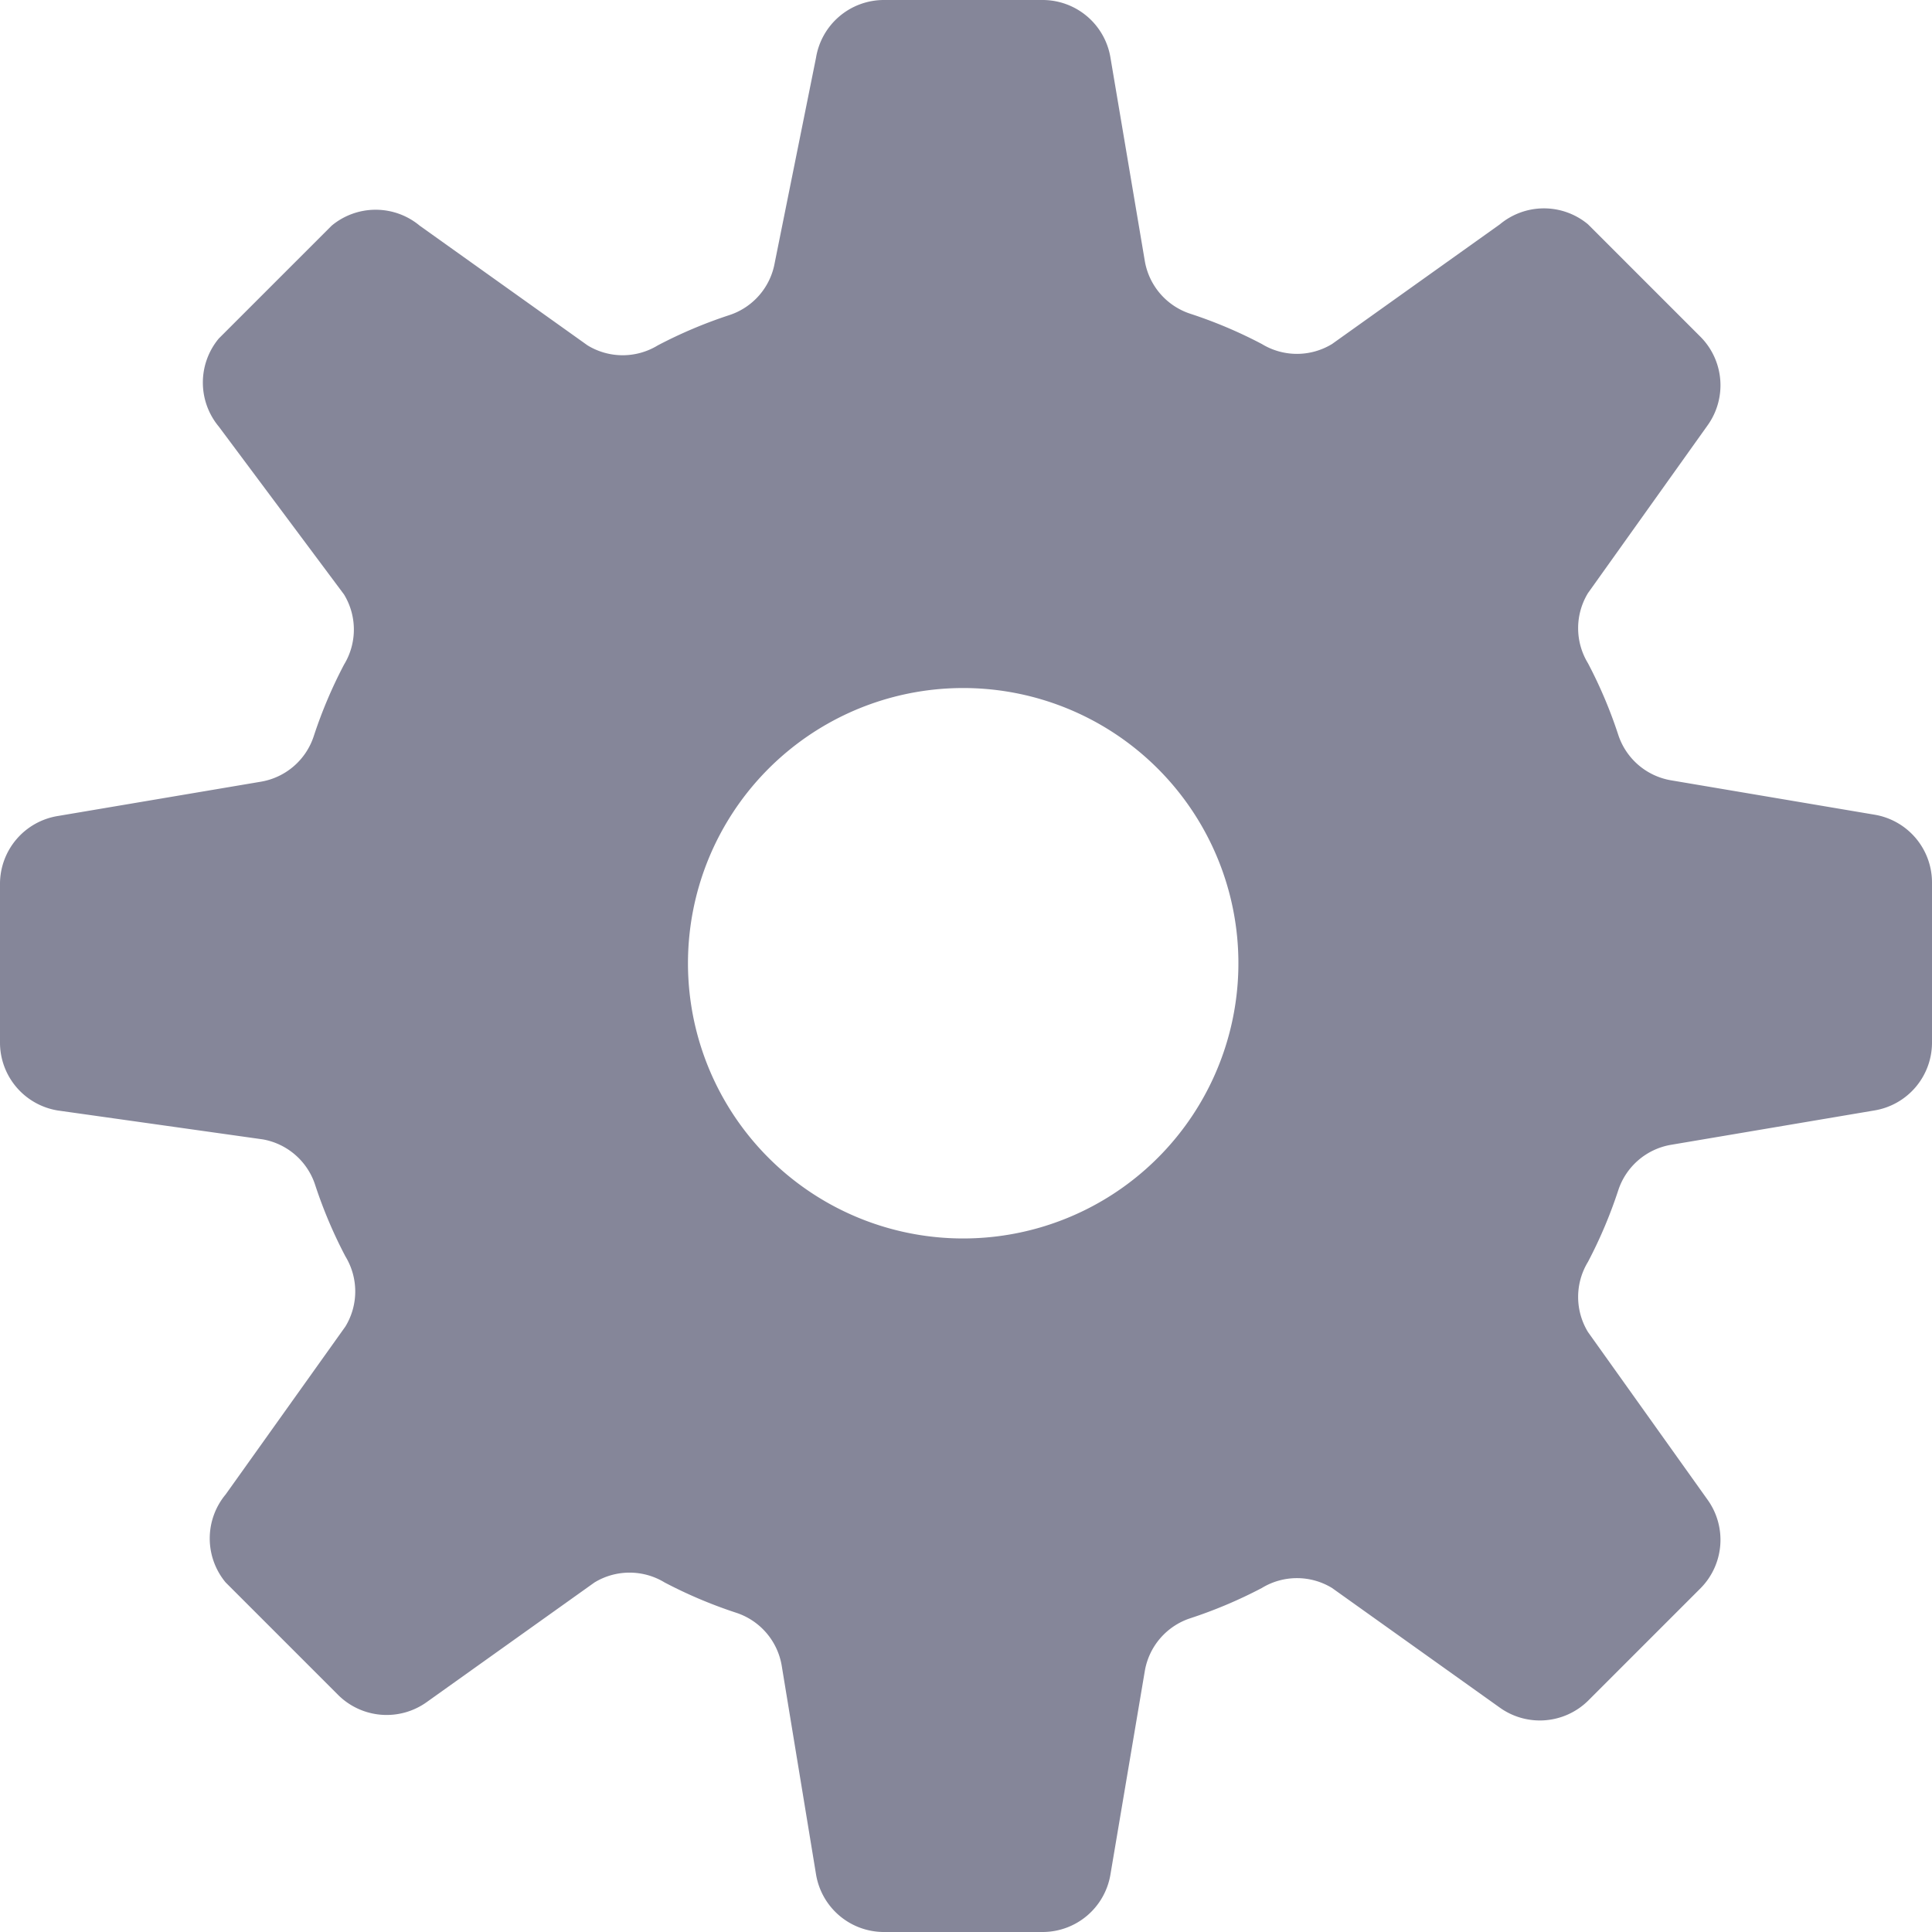 <svg id="settings" xmlns="http://www.w3.org/2000/svg" width="14.04" height="14.04" viewBox="0 0 14.04 14.04">
  <path id="Vector" d="M7.58,0a.5.5,0,0,1,.49.42L8.32,1.9a.49.49,0,0,0,.33.38,3.35,3.35,0,0,1,.52.22.49.49,0,0,0,.51,0l1.22-.87a.5.5,0,0,1,.64,0l.82.82a.5.5,0,0,1,.05.64l-.87,1.22a.49.49,0,0,0,0,.51,3.35,3.35,0,0,1,.22.52.49.49,0,0,0,.38.33l1.48.25a.5.5,0,0,1,.42.49V7.58a.5.5,0,0,1-.42.49l-1.48.25a.49.49,0,0,0-.38.33,3.379,3.379,0,0,1-.22.52.49.49,0,0,0,0,.51l.87,1.22a.5.5,0,0,1-.05.64l-.82.82a.5.5,0,0,1-.64.05l-1.22-.87a.49.49,0,0,0-.51,0,3.379,3.379,0,0,1-.52.22.49.49,0,0,0-.33.38l-.25,1.48a.5.5,0,0,1-.49.42H6.42a.5.5,0,0,1-.49-.42L5.68,12.1a.49.49,0,0,0-.33-.38,3.379,3.379,0,0,1-.52-.22.49.49,0,0,0-.51,0l-1.22.87a.5.5,0,0,1-.64-.05l-.82-.82a.5.5,0,0,1,0-.64l.87-1.22a.49.49,0,0,0,0-.51,3.379,3.379,0,0,1-.22-.52.49.49,0,0,0-.38-.33L.42,8.07A.5.5,0,0,1,0,7.58V6.42a.5.5,0,0,1,.42-.49L1.9,5.68a.49.49,0,0,0,.38-.33,3.379,3.379,0,0,1,.22-.52.49.49,0,0,0,0-.51L1.59,3.1a.5.5,0,0,1,0-.64l.82-.82a.5.5,0,0,1,.64,0l1.22.87a.49.49,0,0,0,.51,0,3.379,3.379,0,0,1,.52-.22.49.49,0,0,0,.33-.38L5.93.42A.5.5,0,0,1,6.42,0ZM7,5a2,2,0,1,0,1.414.586A2,2,0,0,0,7,5Z" transform="translate(0 0)" fill="#858699"/>
</svg>
